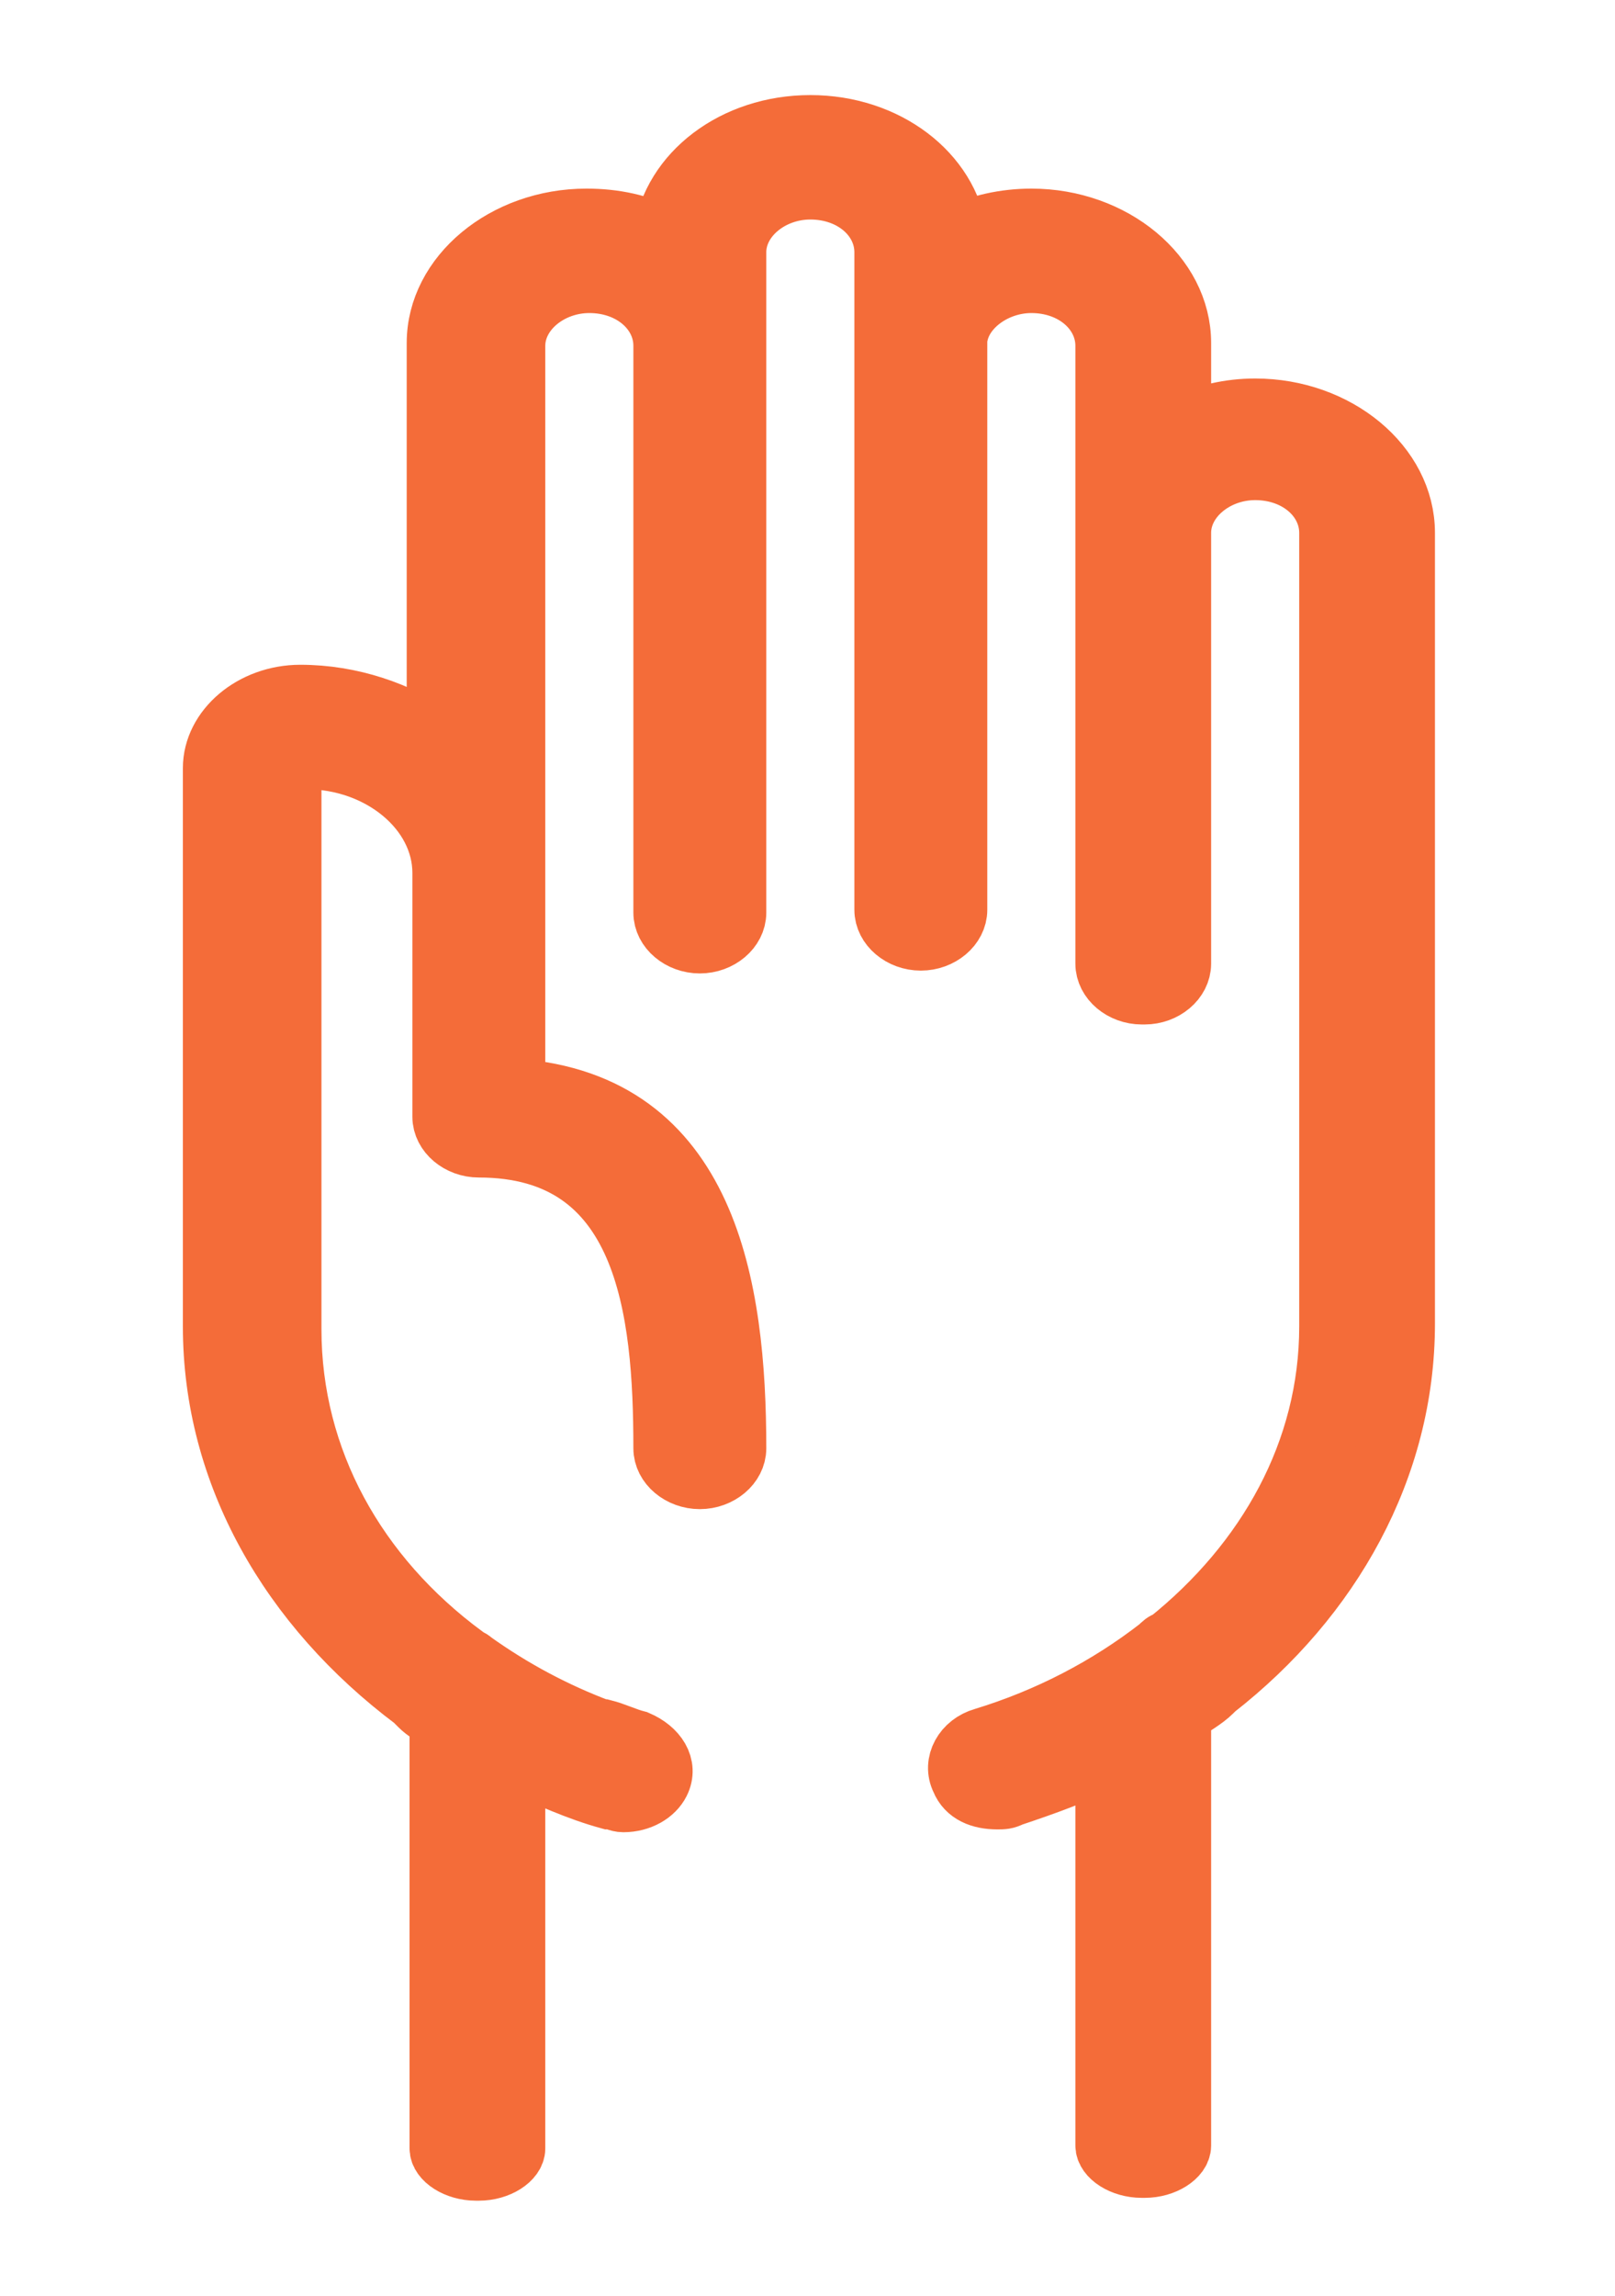 <?xml version="1.0" encoding="utf-8"?>
<!-- Generator: Adobe Illustrator 18.1.1, SVG Export Plug-In . SVG Version: 6.00 Build 0)  -->
<svg version="1.1" id="Layer_1" xmlns="http://www.w3.org/2000/svg" xmlns:xlink="http://www.w3.org/1999/xlink" x="0px" y="0px"
	 viewBox="0 0 57 81" enable-background="new 0 0 57 81" xml:space="preserve">
<path fill="#F46C39" stroke="#F46C39" stroke-width="2.091" stroke-miterlimit="10" d="M49.6,18.8c0-2.4-2.4-4.4-5.3-4.4
	c-0.9,0-1.8,0.2-2.6,0.6l0-2.6c0-0.1,0-0.2,0-0.3c0-2.4-2.4-4.4-5.3-4.4c-0.9,0-1.9,0.2-2.6,0.6c-0.3-2.2-2.5-3.9-5.2-3.9
	c-2.7,0-4.9,1.7-5.2,3.9c-0.8-0.4-1.7-0.6-2.7-0.6c-2.9,0-5.3,2-5.3,4.4V26c-1.3-0.9-3-1.5-4.8-1.5c-1.7,0-3.1,1.2-3.1,2.6v19.7
	c0,5.2,2.7,9.9,7.1,13.2c0.1,0.1,0.1,0.1,0.2,0.2c0.2,0.2,0.4,0.3,0.7,0.5l0,15.1c0,0.4,0.6,0.8,1.3,0.8l0.1,0c0,0,0,0,0,0h0
	c0.7,0,1.3-0.4,1.3-0.8l0-13.6c1.1,0.5,2.2,1,3.3,1.3c0.2,0,0.3,0.1,0.5,0.1c0.6,0,1.1-0.3,1.3-0.7c0.3-0.6-0.1-1.2-0.8-1.5
	c-0.4-0.1-0.8-0.3-1.2-0.4c0,0,0,0,0,0s0,0-0.1,0c-1.6-0.6-3.1-1.4-4.5-2.4c-0.1-0.1-0.2-0.1-0.3-0.2c-3.8-2.8-6.1-6.9-6.1-11.5v-16
	l0-3.7c0-0.2,0.2-0.4,0.5-0.4c2.6,0,4.8,1.8,4.8,4v8.6c0,0.6,0.6,1.1,1.3,1.1h0c5.9,0,6.5,5.7,6.5,10.6c0,0.6,0.6,1.1,1.3,1.1
	c0.7,0,1.3-0.5,1.3-1.1c0-5.7-1-12.2-7.8-12.7V12.2c0-1.2,1.2-2.2,2.6-2.2c1.5,0,2.6,1,2.6,2.2c0,0.1,0,0.2,0,0.3l0,19.7
	c0,0.6,0.6,1.1,1.3,1.1l0,0l0,0c0.7,0,1.3-0.5,1.3-1.1v-23l0-0.1c0-0.1,0-0.1,0-0.2c0-1.2,1.2-2.2,2.6-2.2c1.5,0,2.6,1,2.6,2.2
	c0,0.1,0,0.1,0,0.2l0,0l0,2.8c0,0.1,0,0.2,0,0.3c0,0.1,0,0.2,0,0.2v19.7c0,0.6,0.6,1.1,1.3,1.1c0.7,0,1.3-0.5,1.3-1.1V12
	c0.1-1.1,1.3-2,2.6-2c1.5,0,2.6,1,2.6,2.2c0,0.1,0,0.1,0,0.2l0,21.6c0,0.6,0.6,1.1,1.3,1.1l0.1,0c0,0,0,0,0,0h0
	c0.7,0,1.3-0.5,1.3-1.1l0-14.9l0-0.1c0-0.1,0-0.1,0-0.2c0-1.2,1.2-2.2,2.6-2.2c1.5,0,2.6,1,2.6,2.2c0,0.1,0,0.1,0,0.2l0,27.8
	c0,4.4-2.2,8.3-5.7,11.1c-0.1,0-0.2,0.1-0.3,0.2c-1.8,1.4-3.9,2.5-6.2,3.2c-0.7,0.2-1.1,0.9-0.8,1.5c0.2,0.5,0.7,0.7,1.3,0.7
	c0.2,0,0.3,0,0.5-0.1c1.2-0.4,2.3-0.8,3.3-1.3l0,13.6c0,0.4,0.6,0.8,1.3,0.8l0.1,0c0,0,0,0,0,0h0c0.7,0,1.3-0.4,1.3-0.8l0-15.2
	c0.4-0.3,0.8-0.5,1.1-0.8c0,0,0.1-0.1,0.1-0.1c4.1-3.2,6.7-7.8,6.7-12.9l0-27.7C49.6,19,49.6,18.9,49.6,18.8z"/>
</svg>
